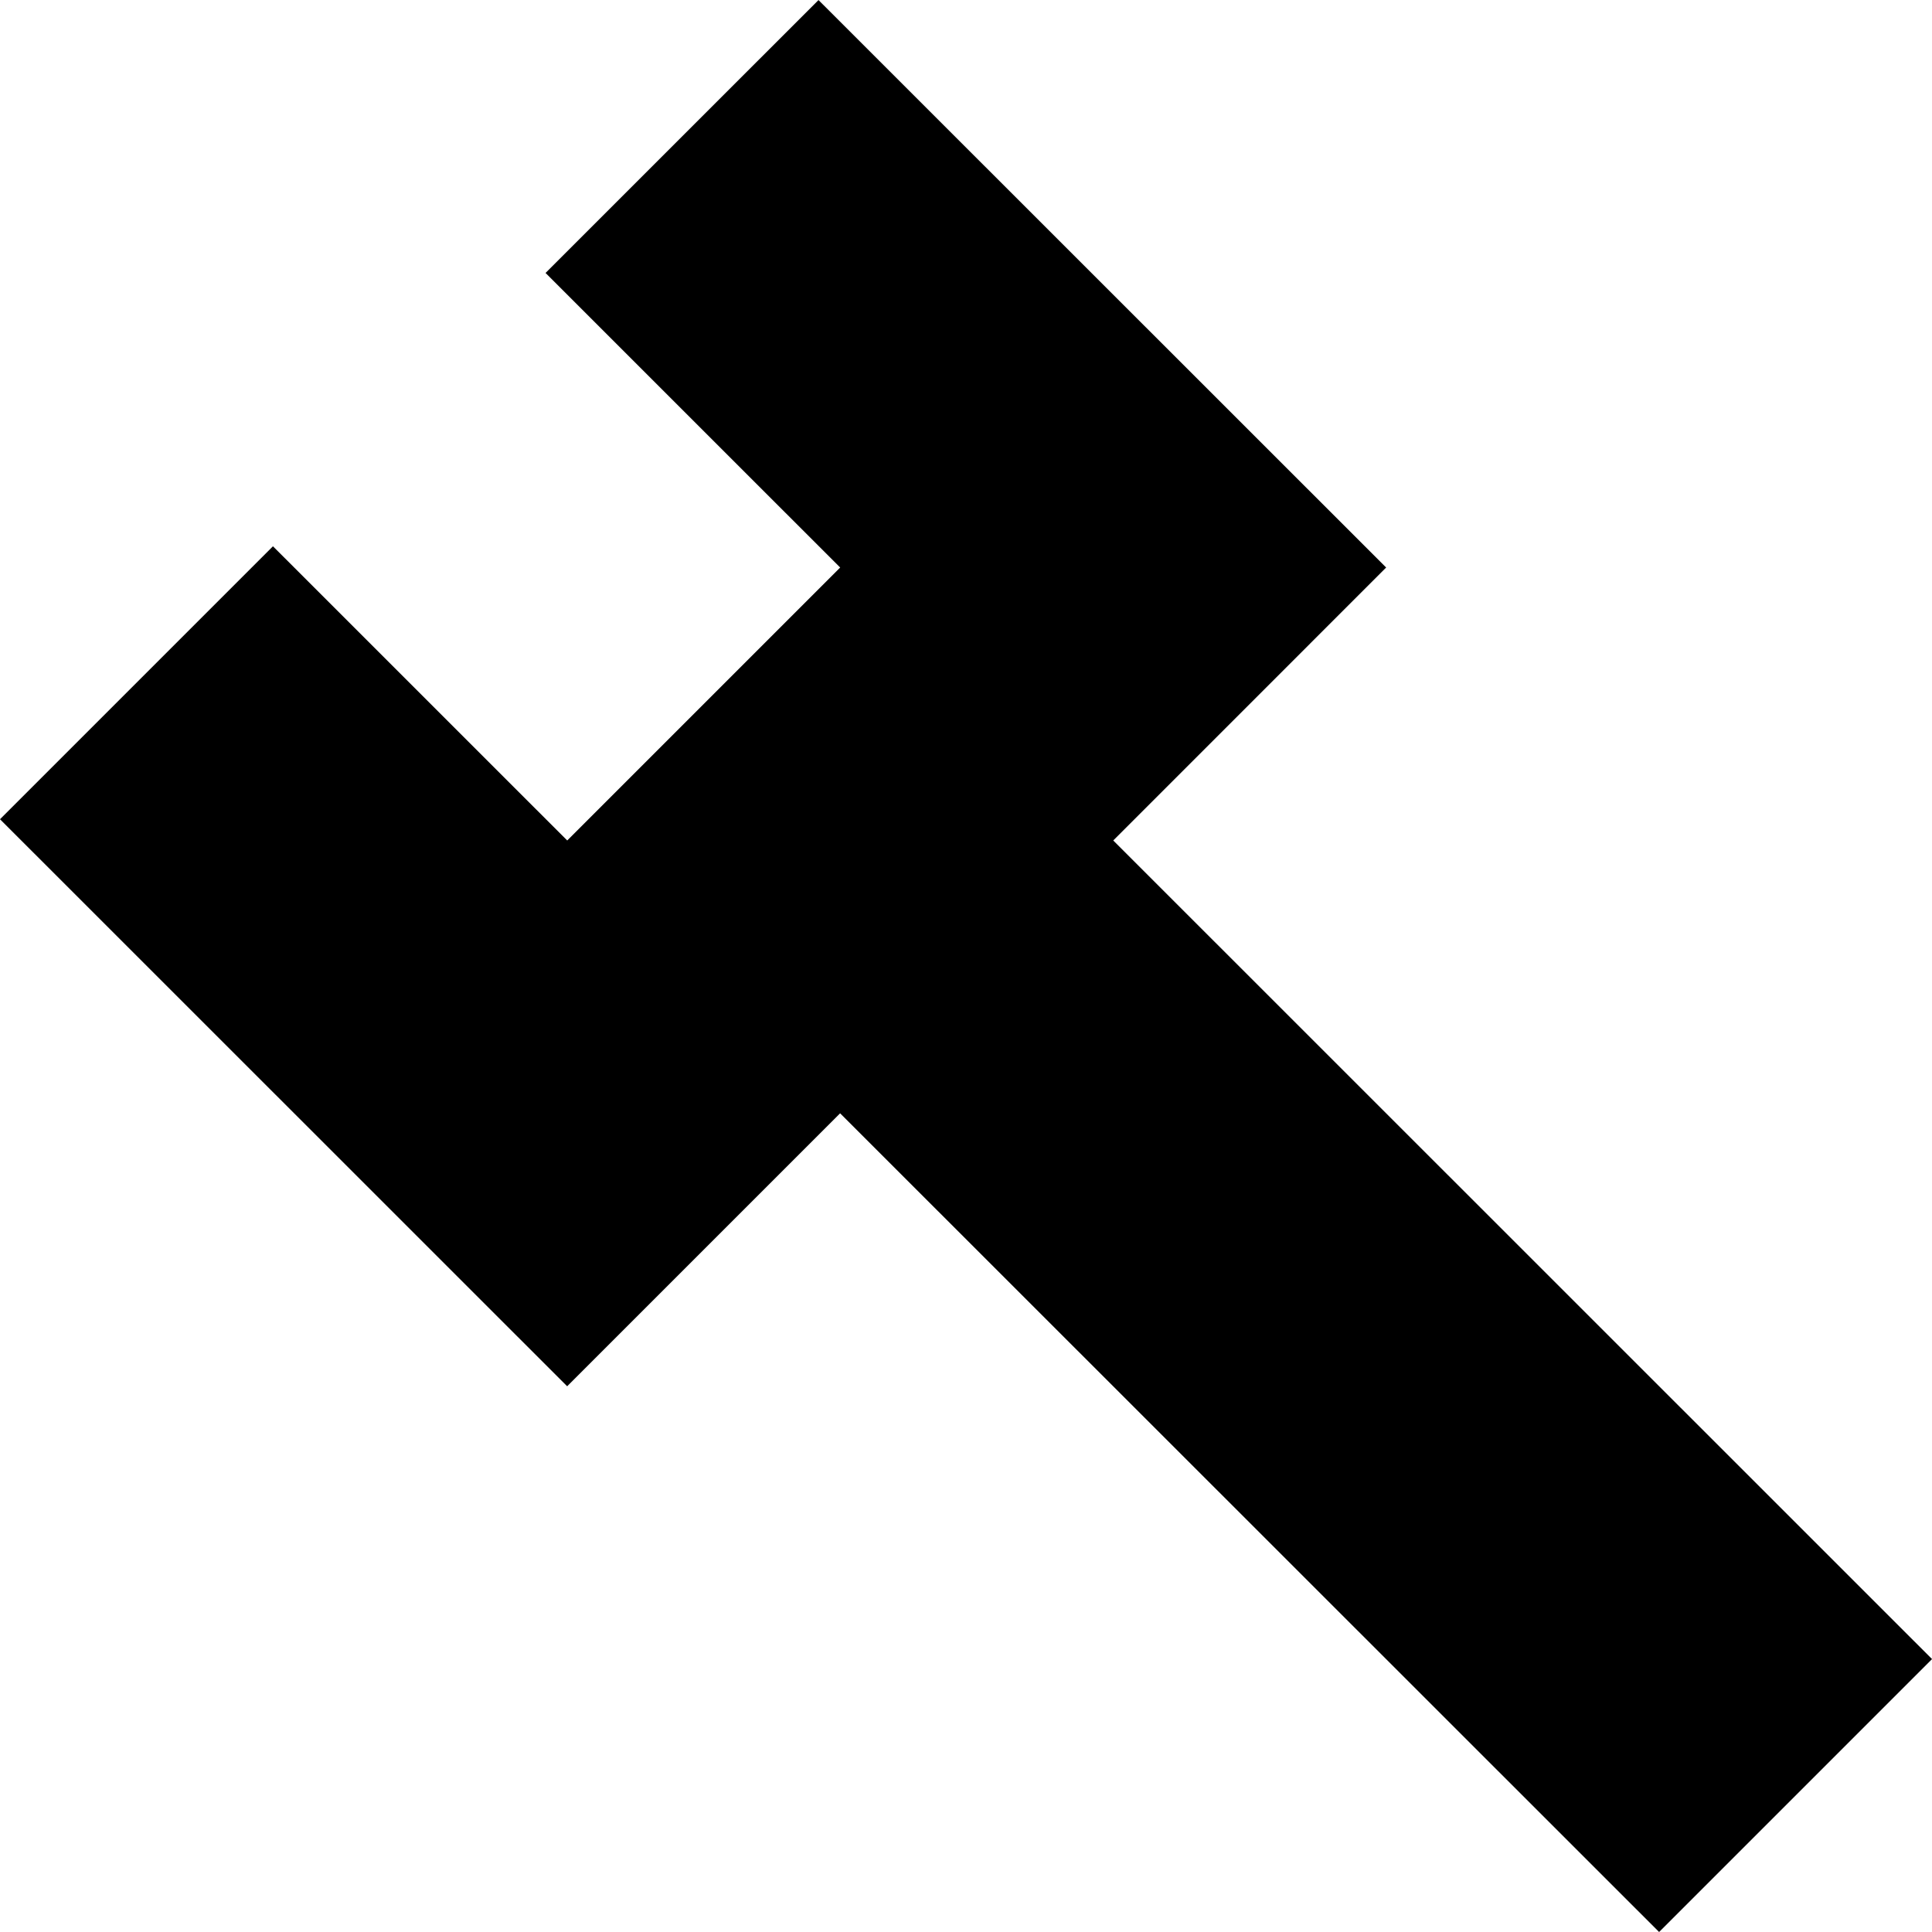 <!-- Generated by IcoMoon.io -->
<svg version="1.1" xmlns="http://www.w3.org/2000/svg" width="32" height="32" viewBox="0 0 32 32">
<title>as-settings-1</title>
<path d="M32 27.48l-4.52 4.52-13.565-13.56-4.521 4.521-9.394-9.392 4.521-4.521 4.874 4.873 4.521-4.521-4.88-4.879 4.521-4.52 9.402 9.399-4.52 4.521 13.563 13.56z"></path>
</svg>
